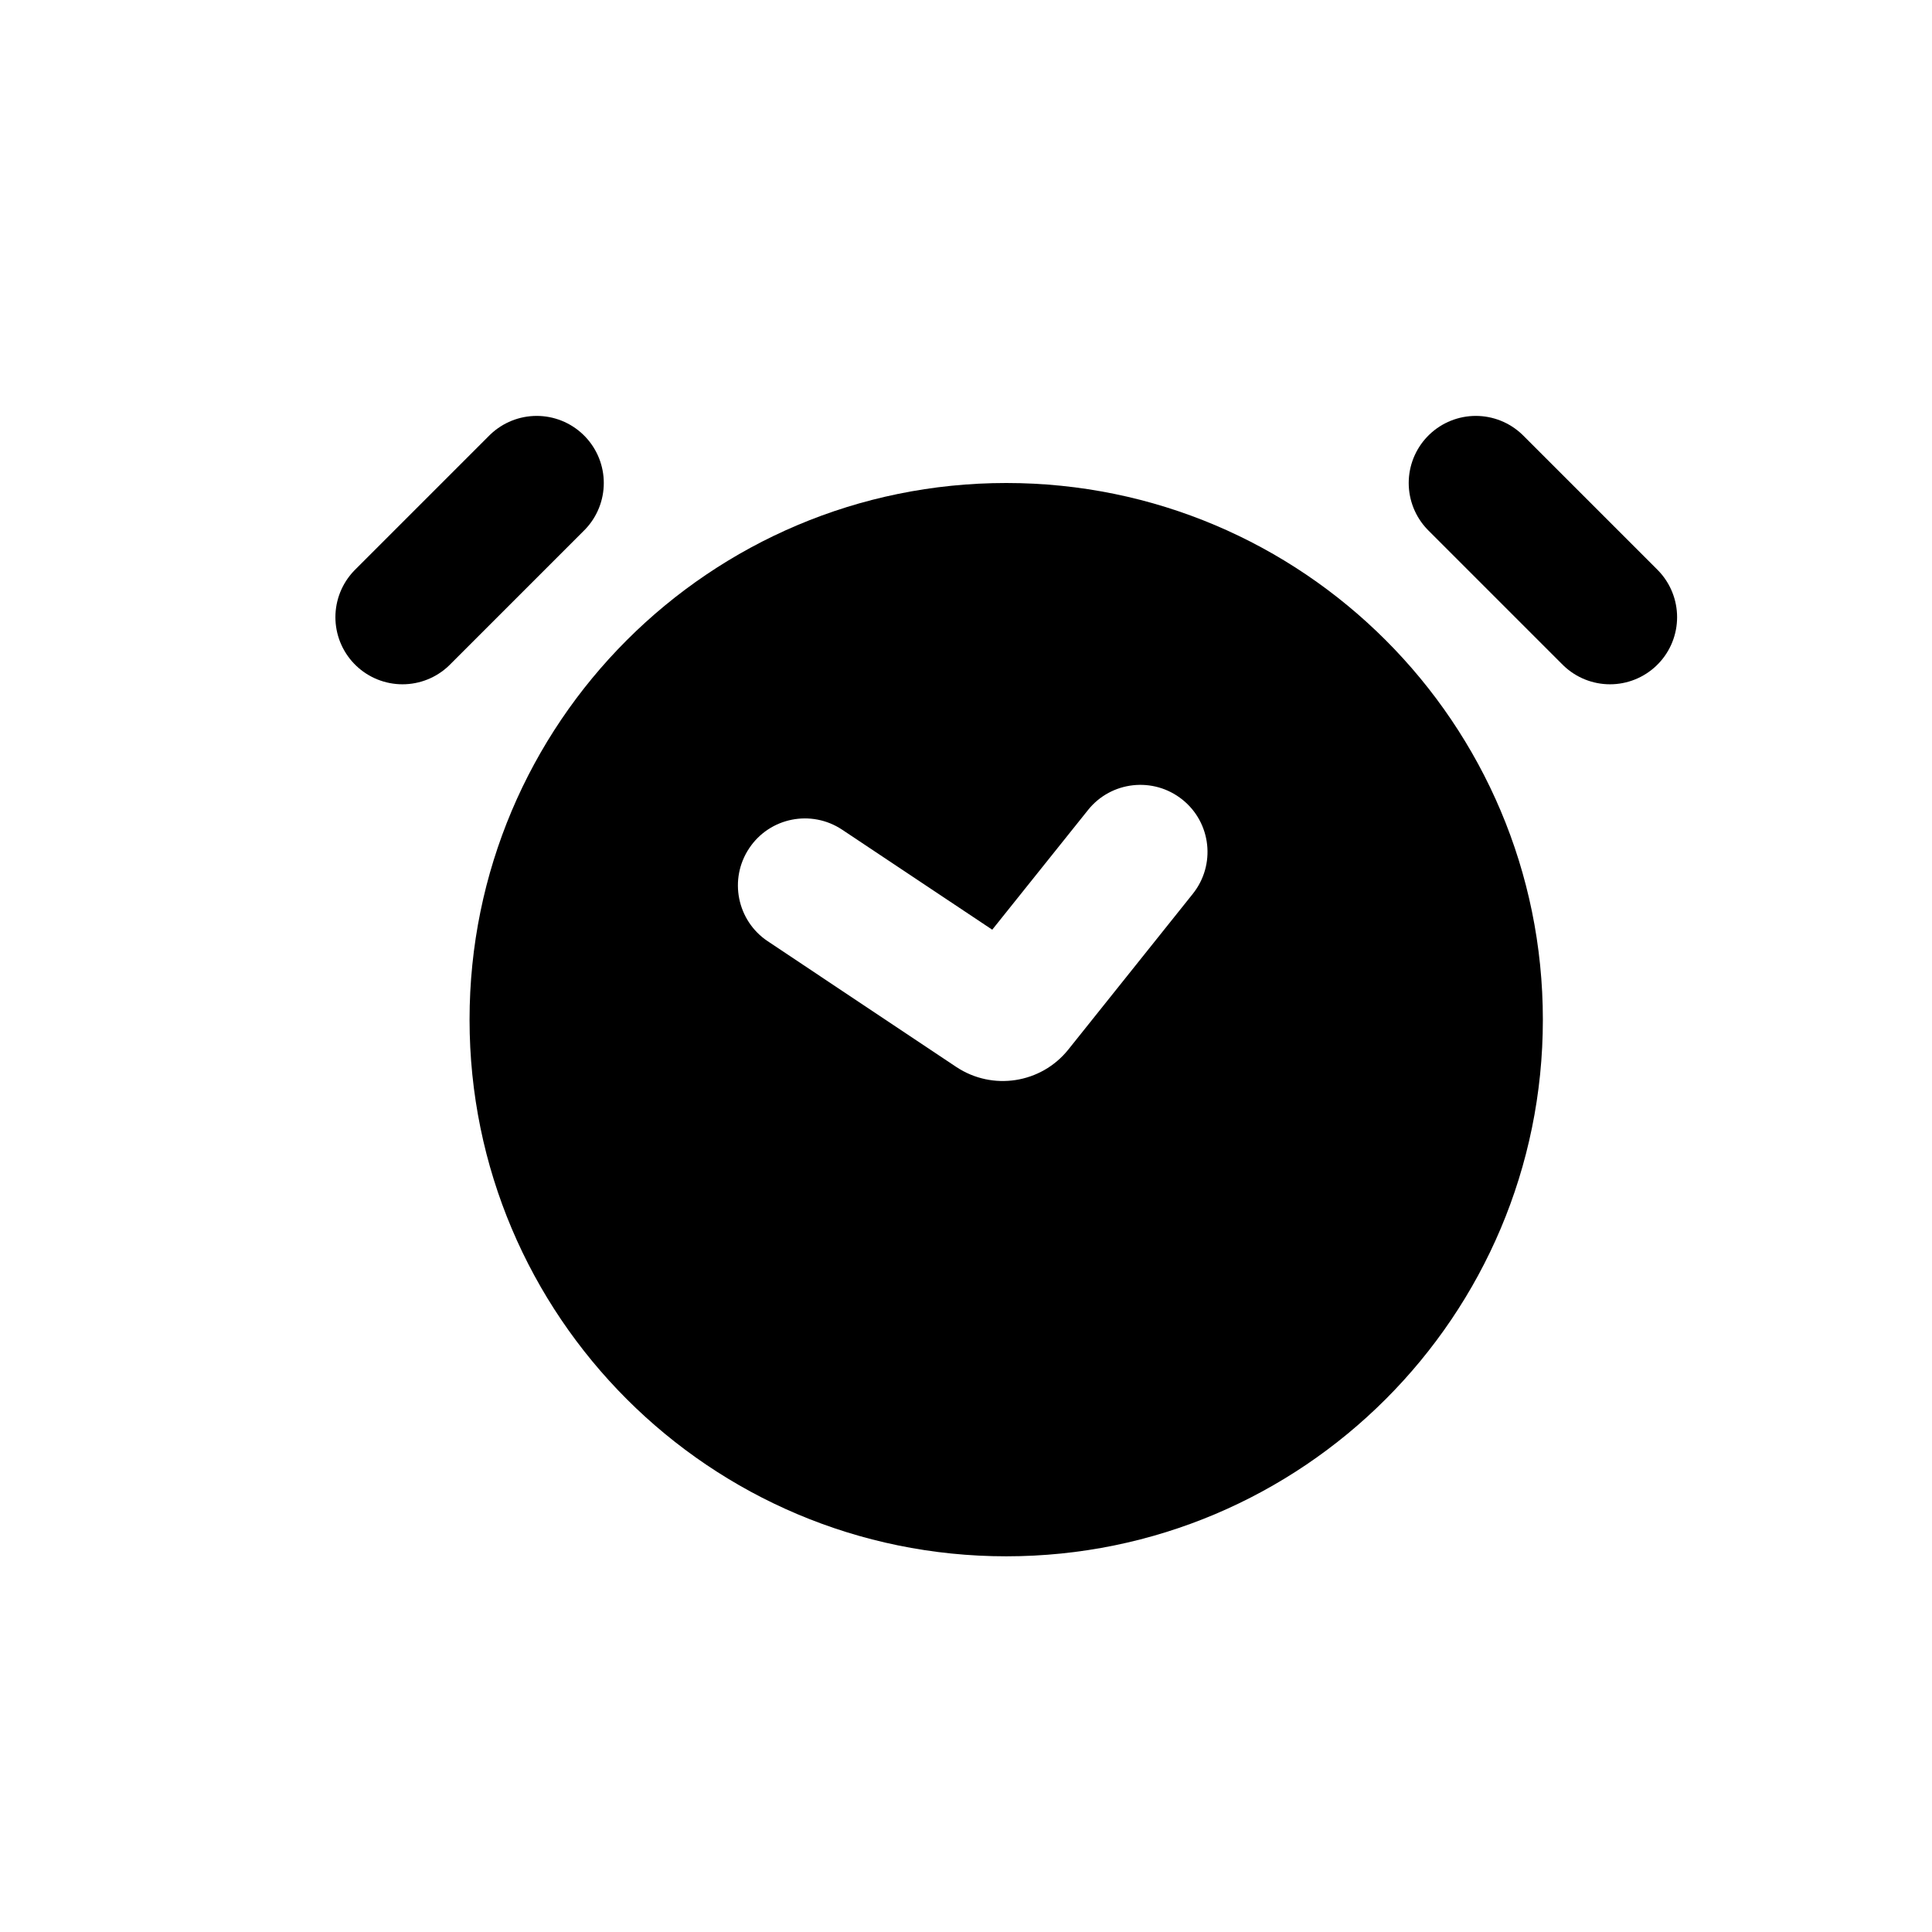 <svg viewBox="0 0 24 24" fill="current" xmlns="http://www.w3.org/2000/svg">
<path d="M6.667 6L5 7.667" stroke="current" stroke-width="1.667" stroke-linecap="round"/>
<path d="M18.333 6L20 7.667" stroke="current" stroke-width="1.667" stroke-linecap="round"/>
<path d="M12.5 6C16.182 6 19.166 8.985 19.166 12.667C19.166 16.349 16.182 19.333 12.5 19.333C8.818 19.333 5.833 16.349 5.833 12.667C5.833 8.985 8.818 6 12.5 6ZM14.688 9.933C14.328 9.645 13.803 9.703 13.516 10.062L12.326 11.549L10.462 10.307C10.079 10.052 9.562 10.154 9.307 10.537C9.051 10.92 9.155 11.438 9.538 11.693L11.879 13.254C12.329 13.553 12.933 13.46 13.271 13.038L14.817 11.104C15.105 10.744 15.047 10.22 14.688 9.933Z" fill="current" stroke="transparent"/>
</svg>
